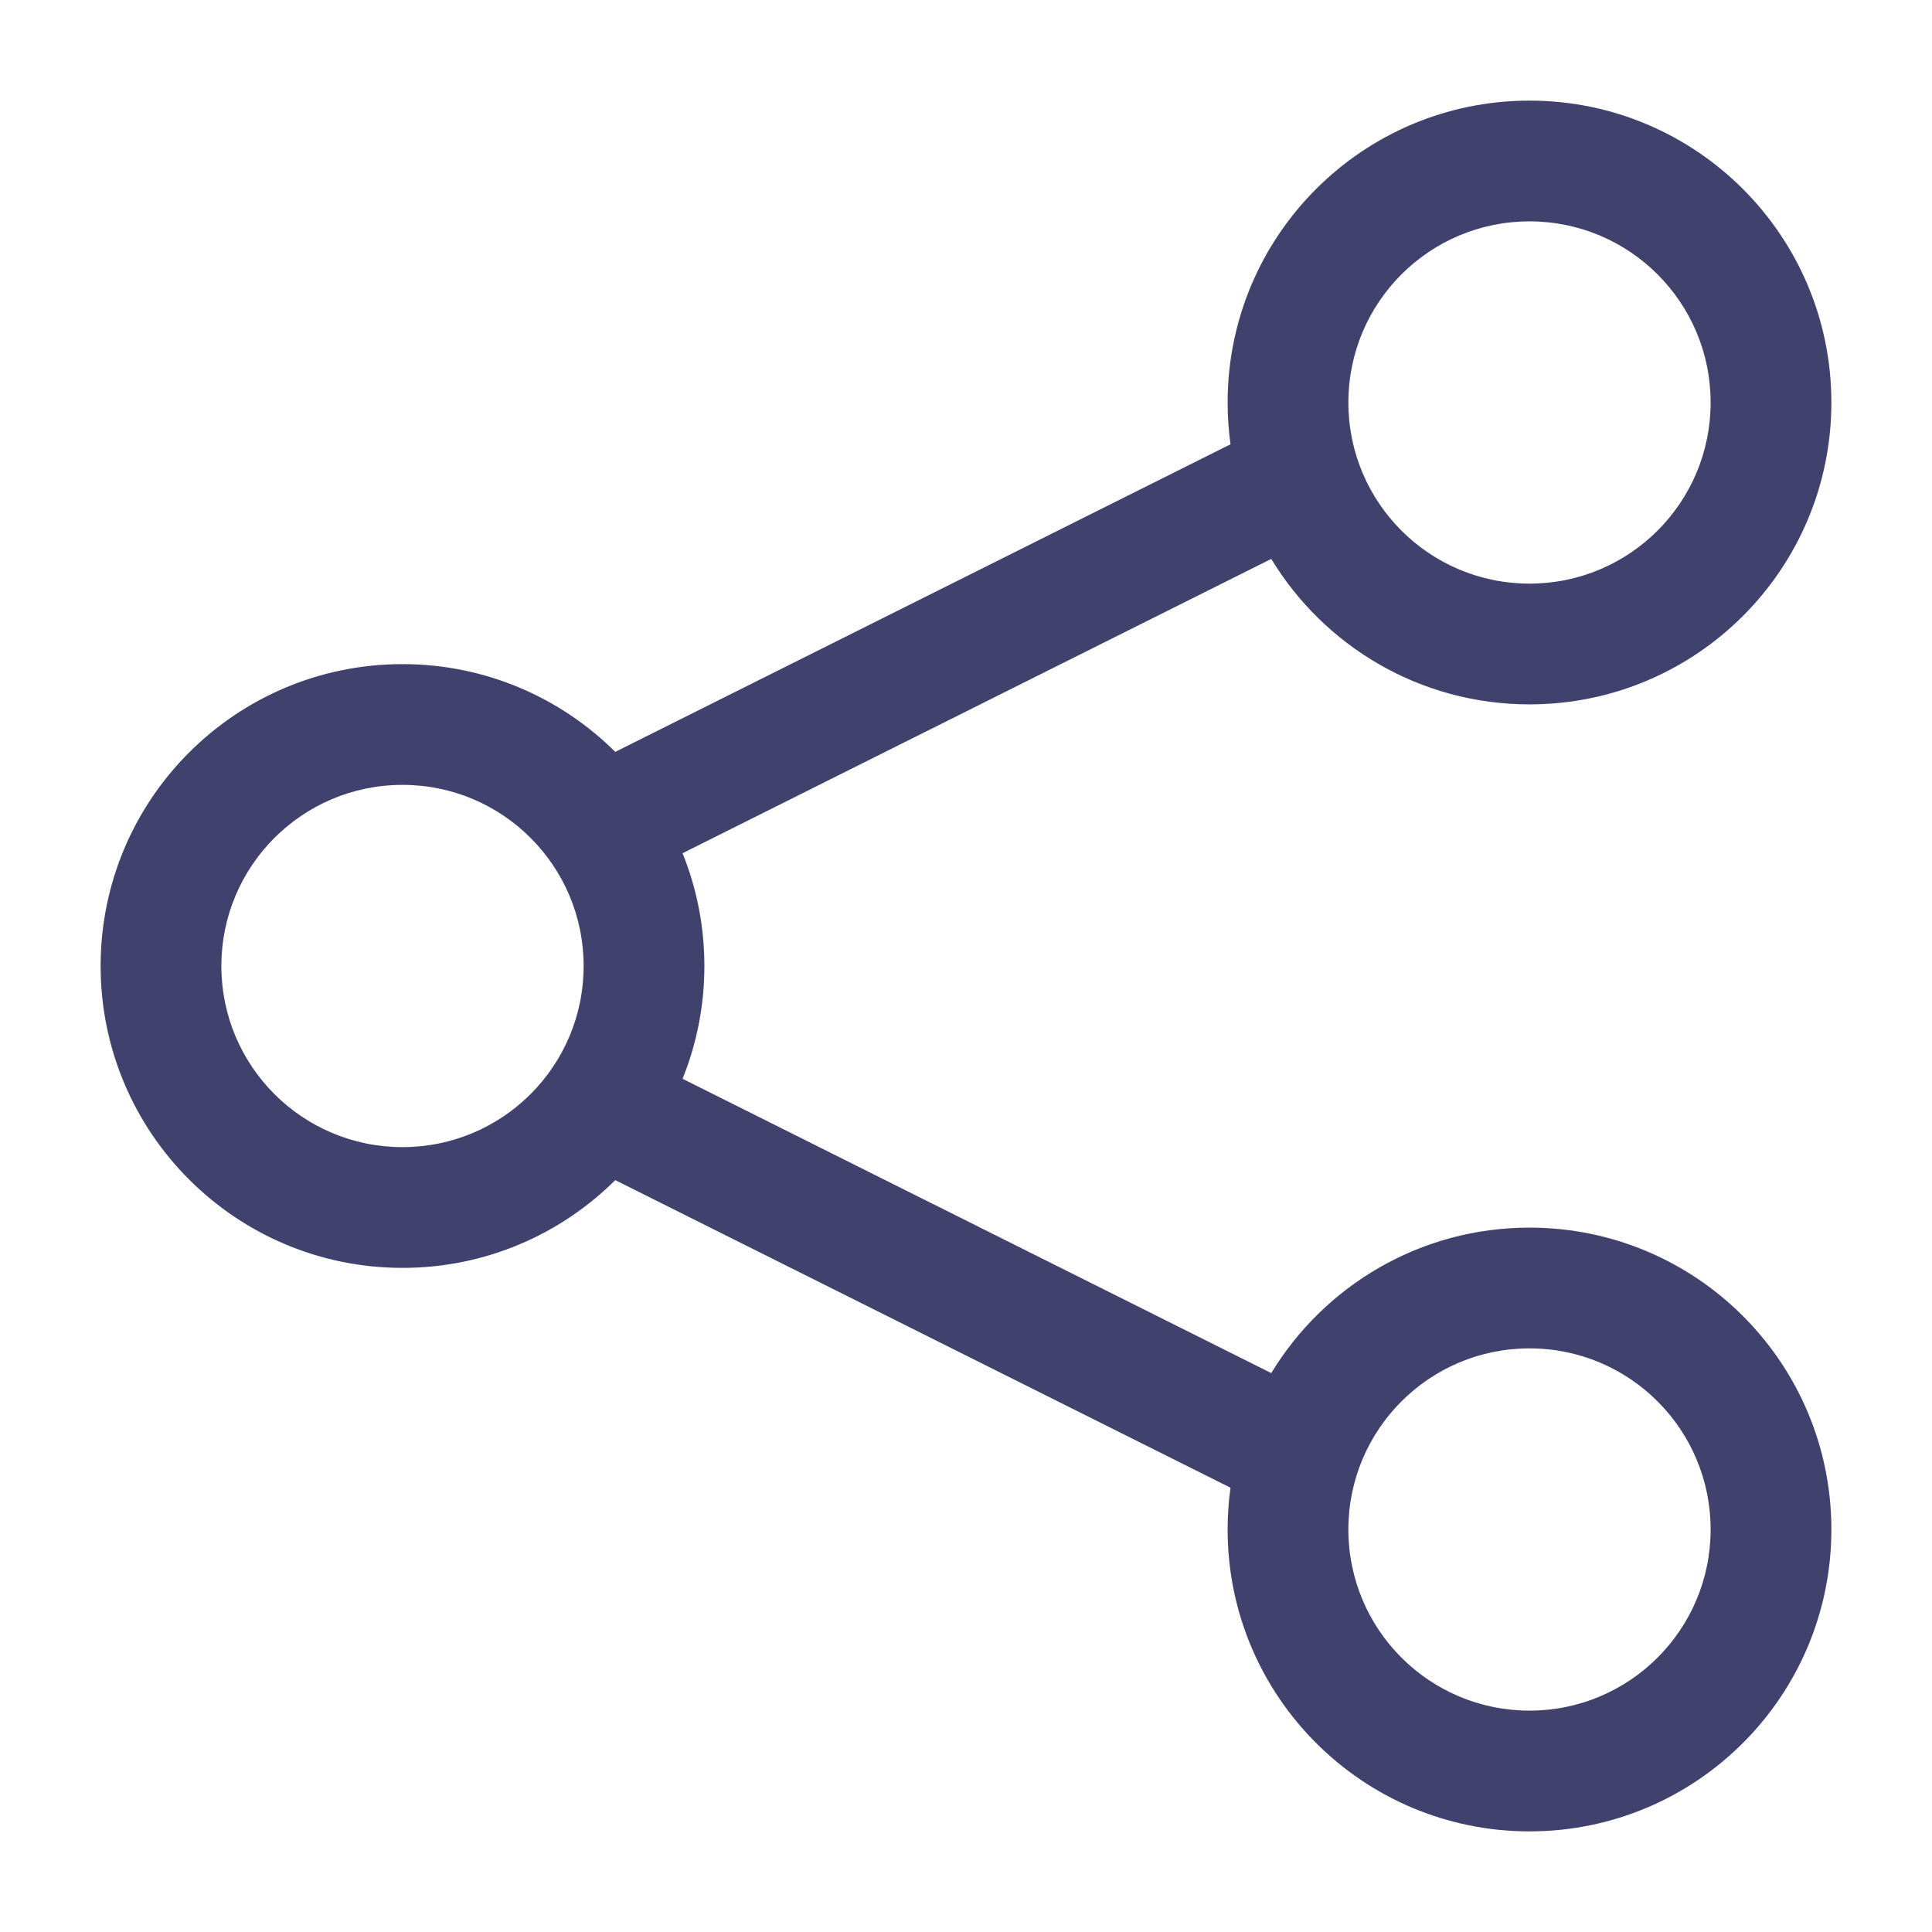 <svg width="24" height="24" viewBox="0 0 24 24" fill="none" xmlns="http://www.w3.org/2000/svg">
<g clip-path="url(#clip0_501_26316)">
<path fill-rule="evenodd" clip-rule="evenodd" d="M15.25 5C15.25 2.929 16.929 1.25 19 1.25C21.071 1.25 22.75 2.929 22.75 5C22.75 7.071 21.071 8.75 19 8.75C17.64 8.75 16.449 8.026 15.792 6.943L8.479 10.599C8.654 11.032 8.75 11.505 8.75 12C8.75 12.495 8.654 12.968 8.479 13.401L15.792 17.057C16.449 15.974 17.64 15.25 19 15.25C21.071 15.25 22.75 16.929 22.75 19C22.75 21.071 21.071 22.75 19 22.75C16.929 22.75 15.25 21.071 15.25 19C15.25 18.824 15.262 18.651 15.286 18.481L7.665 14.671C7.657 14.667 7.65 14.664 7.643 14.66C6.965 15.334 6.031 15.75 5 15.75C2.929 15.75 1.25 14.071 1.25 12C1.25 9.929 2.929 8.25 5 8.25C6.031 8.25 6.965 8.666 7.643 9.34C7.65 9.336 7.657 9.333 7.665 9.329L15.286 5.519C15.262 5.349 15.25 5.176 15.25 5ZM19 2.75C17.757 2.75 16.75 3.757 16.75 5C16.75 6.243 17.757 7.25 19 7.25C20.243 7.25 21.25 6.243 21.25 5C21.25 3.757 20.243 2.75 19 2.75ZM5 9.75C3.757 9.75 2.75 10.757 2.75 12C2.75 13.243 3.757 14.25 5 14.25C6.243 14.25 7.25 13.243 7.25 12C7.25 10.757 6.243 9.75 5 9.75ZM16.75 19C16.75 17.757 17.757 16.75 19 16.75C20.243 16.75 21.25 17.757 21.25 19C21.25 20.243 20.243 21.25 19 21.25C17.757 21.25 16.75 20.243 16.75 19Z" fill="#41416E"/>
</g>
<defs>
<clipPath id="clip0_501_26316">
<rect width="24" height="24" fill="white"/>
</clipPath>
</defs>
</svg>
